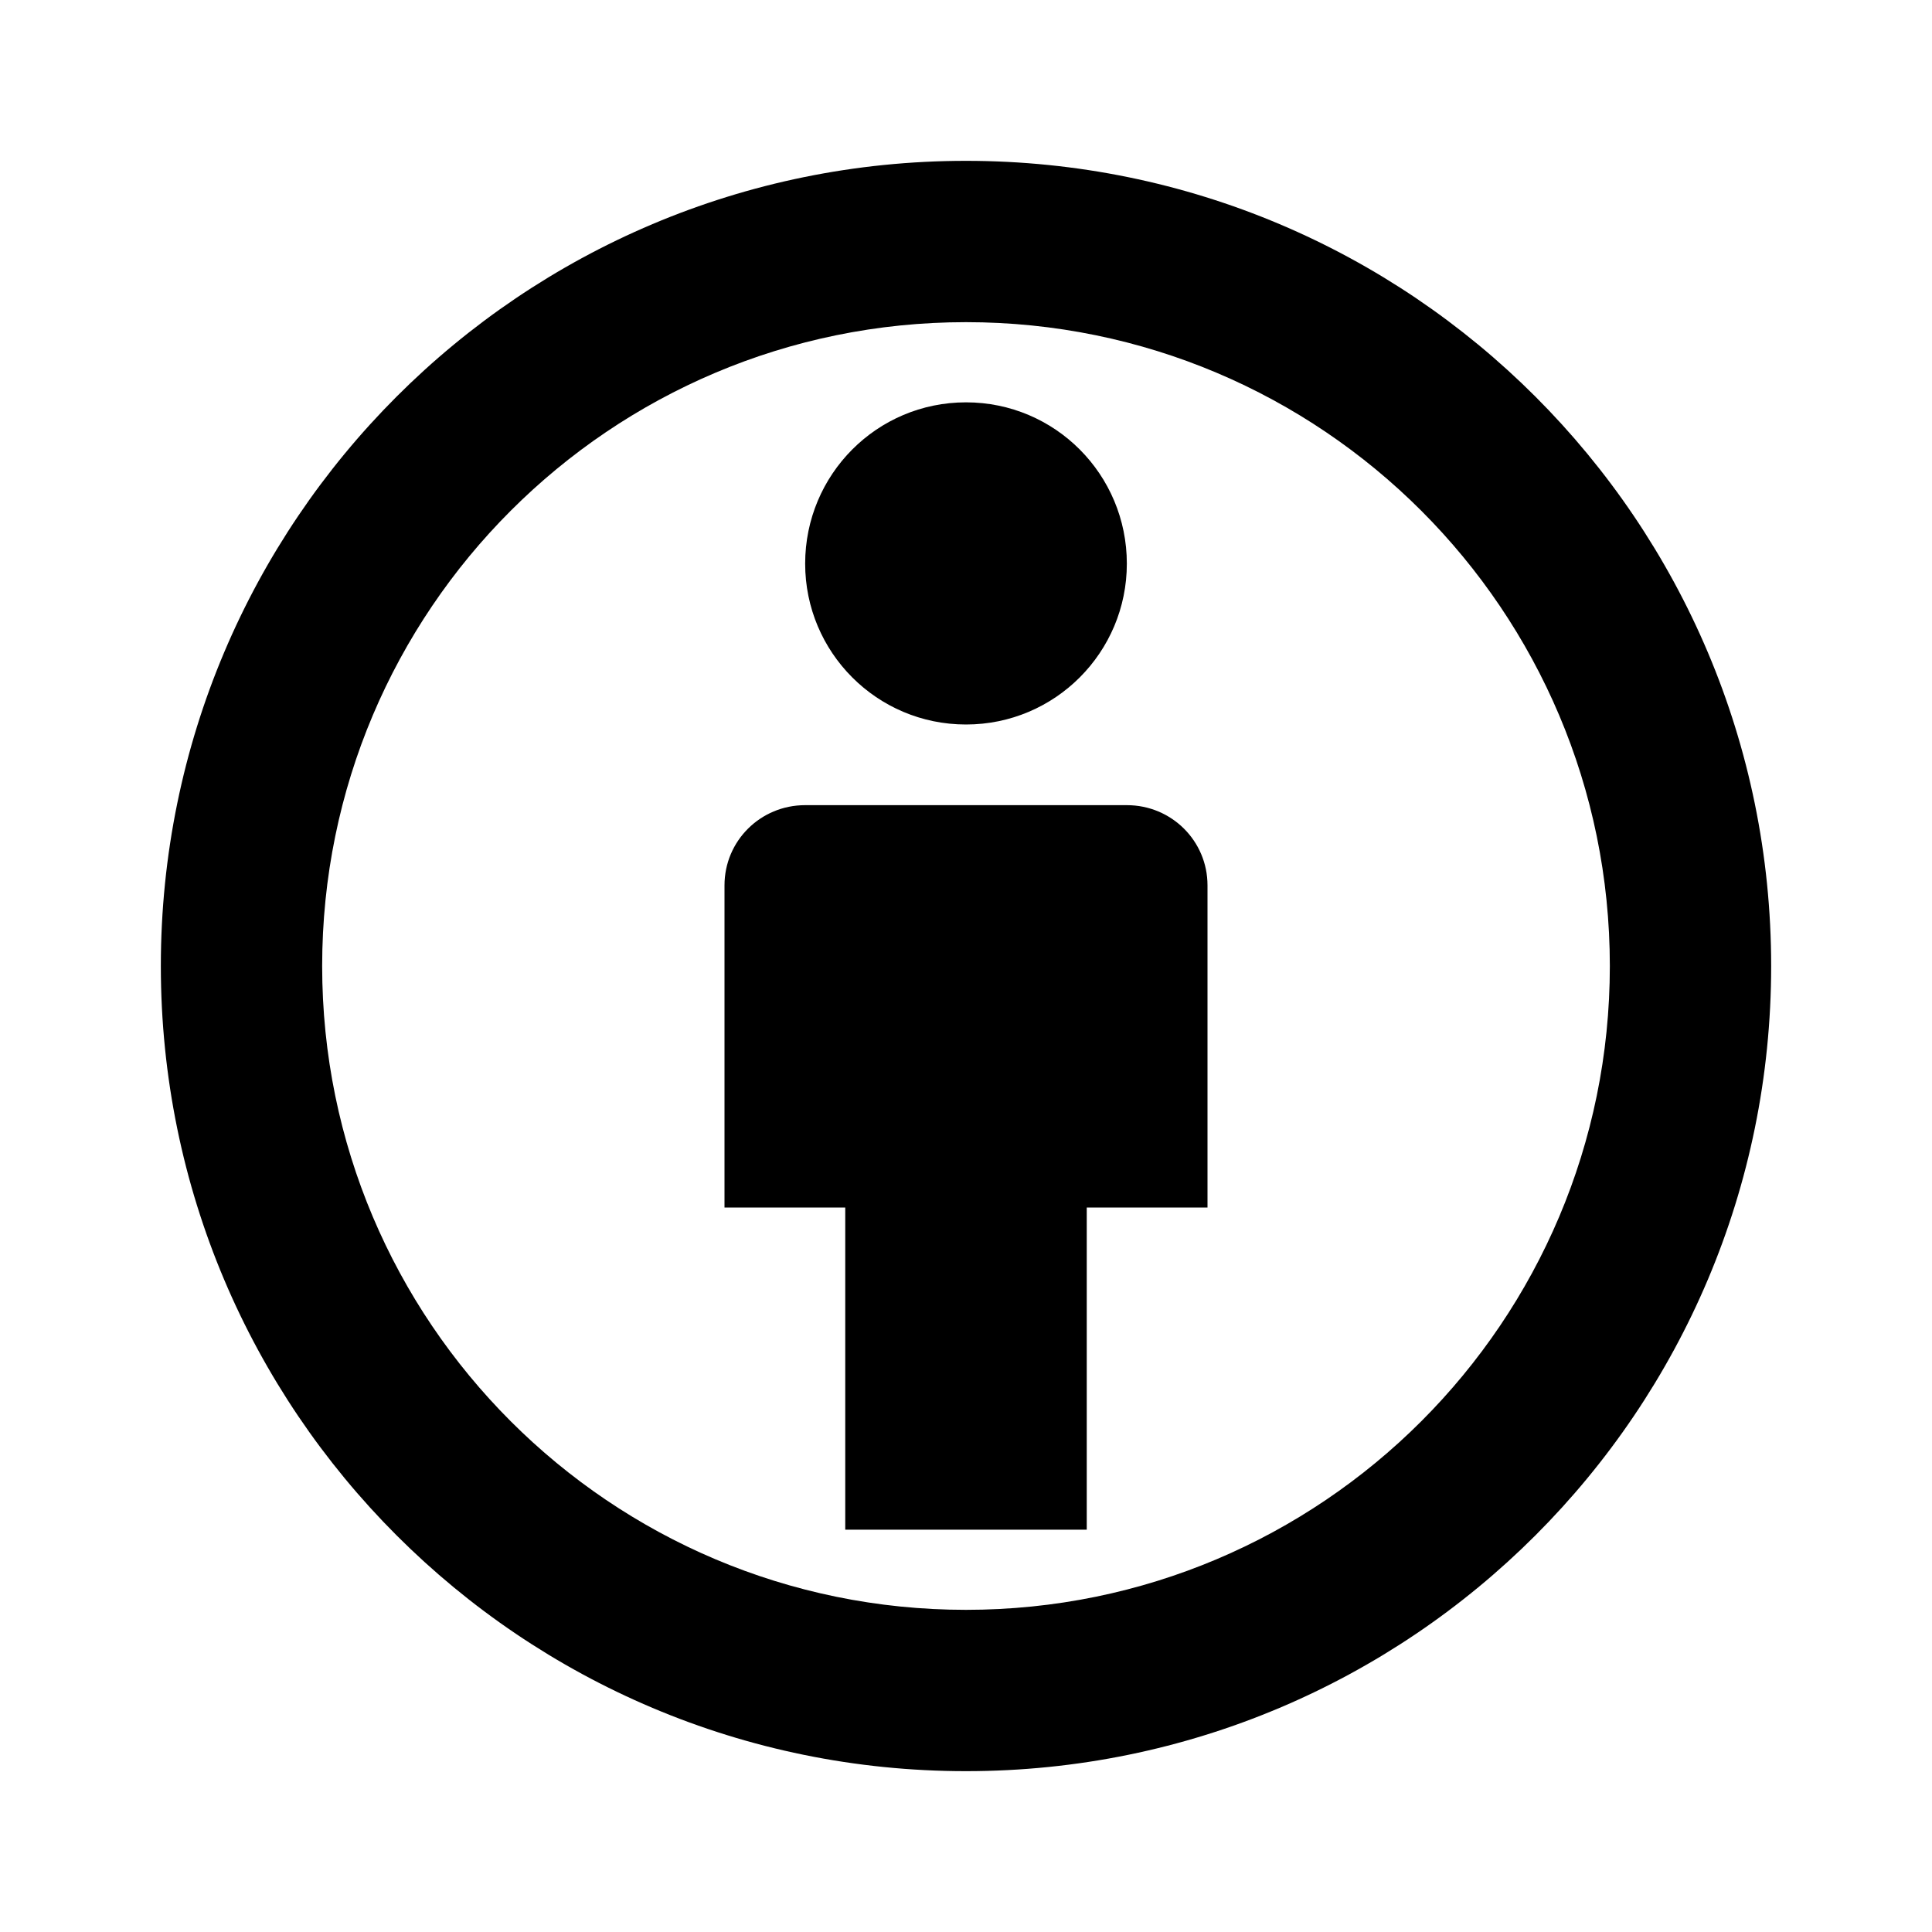 <?xml version="1.0" encoding="UTF-8"?>
<svg xmlns="http://www.w3.org/2000/svg" xmlns:xlink="http://www.w3.org/1999/xlink" width="16" height="16" viewBox="0 0 16 16" version="1.1">
<g id="surface1">
<path style=" stroke:none;fill-rule:nonzero;fill:rgb(0%,0%,0%);fill-opacity:1;" d="M 8 1.332 C 11.684 1.332 14.668 4.316 14.668 8 C 14.668 11.684 11.684 14.668 8 14.668 C 4.316 14.668 1.332 11.684 1.332 8 C 1.332 4.316 4.316 1.332 8 1.332 Z M 8 2.668 C 5.055 2.668 2.668 5.055 2.668 8 C 2.668 10.945 5.055 13.332 8 13.332 C 10.945 13.332 13.332 10.945 13.332 8 C 13.332 5.055 10.945 2.668 8 2.668 Z M 9.332 6.668 C 9.703 6.668 10 6.965 10 7.332 L 10 10 L 9 10 L 9 12.668 L 7 12.668 L 7 10 L 6 10 L 6 7.332 C 6 6.965 6.297 6.668 6.668 6.668 Z M 8 3.332 C 8.738 3.332 9.332 3.93 9.332 4.668 C 9.332 5.402 8.738 6 8 6 C 7.262 6 6.668 5.402 6.668 4.668 C 6.668 3.93 7.262 3.332 8 3.332 Z M 8 3.332 "/>
</g>
</svg>
